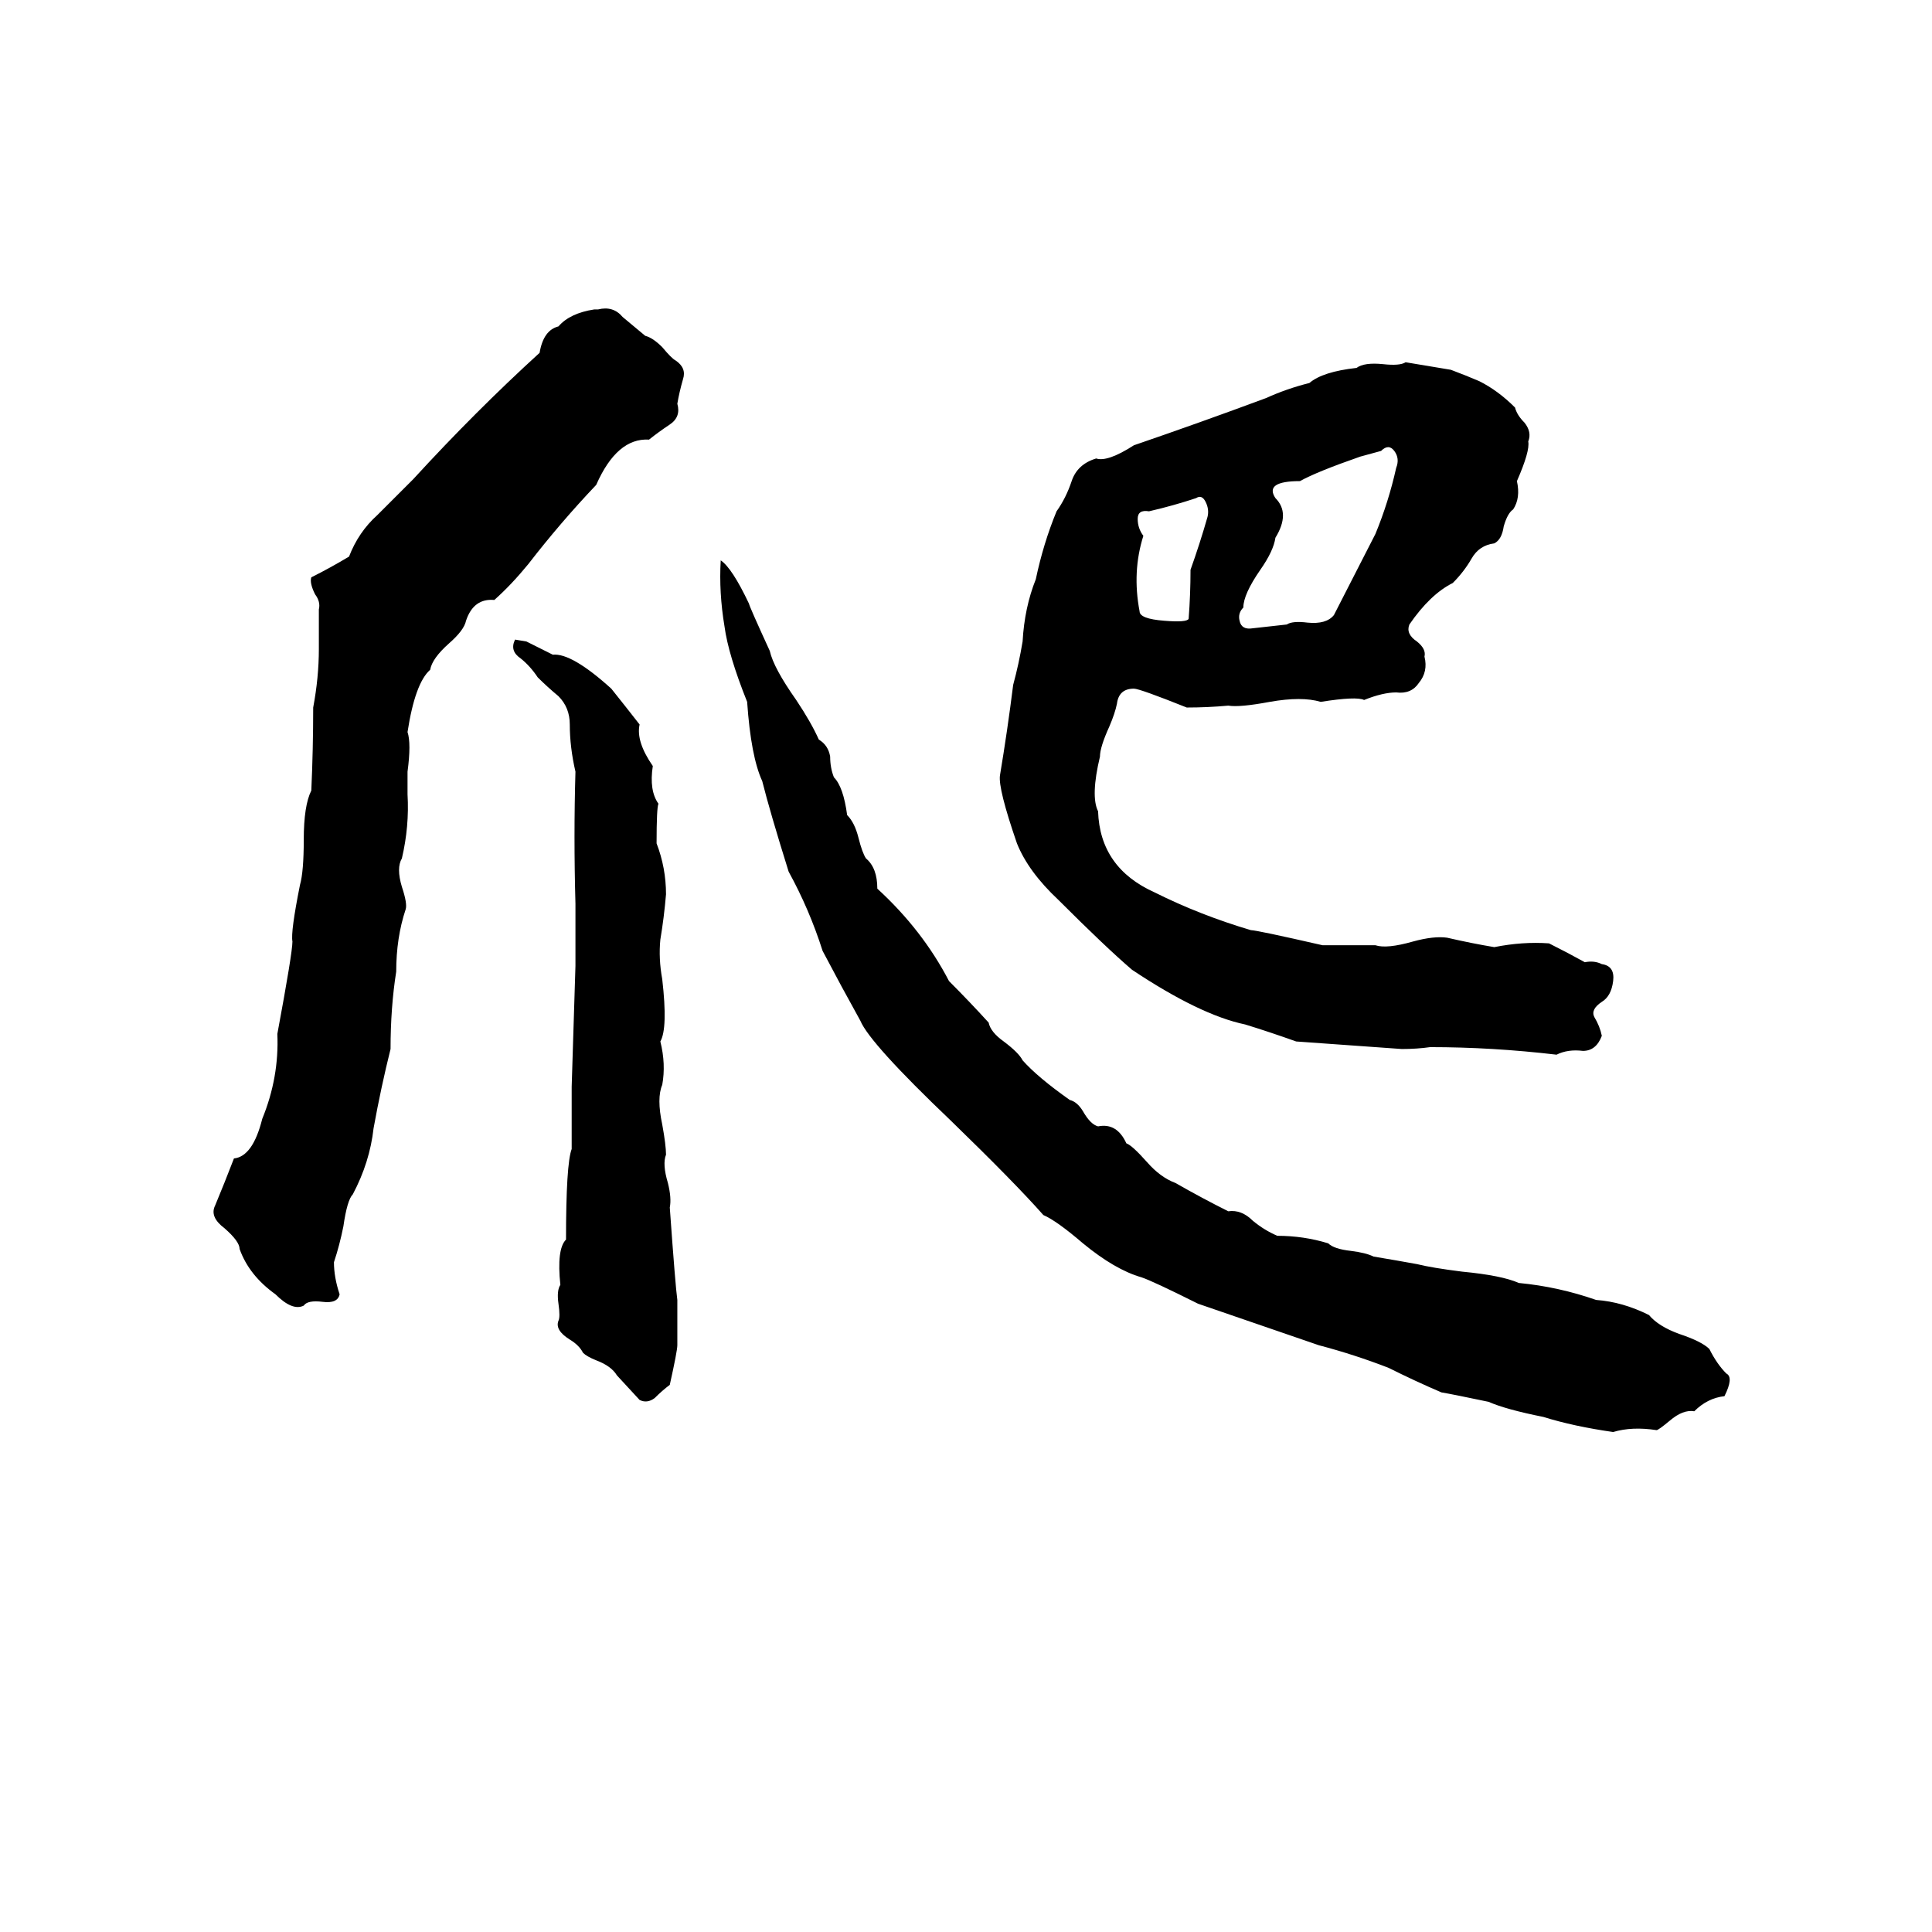 <svg xmlns="http://www.w3.org/2000/svg" viewBox="0 -800 1024 1024">
	<path fill="#000000" d="M315 -636H317Q325 -638 330 -632Q336 -627 342 -622Q346 -621 351 -616Q356 -610 358 -609Q364 -605 362 -599Q360 -592 359 -586Q361 -579 355 -575Q349 -571 344 -567Q327 -568 316 -543Q297 -523 280 -501Q271 -490 262 -482Q251 -483 247 -471Q246 -466 238 -459Q229 -451 228 -445Q220 -438 216 -412Q218 -406 216 -391Q216 -385 216 -379Q217 -362 213 -345Q210 -340 213 -330Q216 -321 215 -318Q210 -303 210 -285Q207 -266 207 -244Q202 -224 198 -202Q196 -184 187 -167Q184 -164 182 -150Q180 -140 177 -131Q177 -123 180 -114Q179 -109 171 -110Q163 -111 161 -108Q155 -105 146 -114Q132 -124 127 -138Q127 -142 119 -149Q111 -155 114 -161Q119 -173 124 -186Q134 -187 139 -207Q148 -229 147 -252Q155 -295 155 -301Q154 -306 159 -331Q161 -338 161 -355Q161 -373 165 -381Q166 -403 166 -425Q169 -441 169 -456Q169 -466 169 -477Q170 -481 167 -485Q164 -491 165 -494Q175 -499 185 -505Q190 -518 200 -527Q210 -537 219 -546Q252 -582 286 -613Q288 -625 296 -627Q302 -634 315 -636ZM745 -608Q757 -606 769 -604Q777 -601 784 -598Q794 -593 803 -584Q804 -580 808 -576Q812 -571 810 -566Q811 -561 804 -545Q806 -536 802 -530Q799 -528 797 -521Q796 -514 792 -512Q784 -511 780 -504Q776 -497 770 -491Q758 -485 747 -469Q745 -464 751 -460Q756 -456 755 -452Q757 -444 752 -438Q748 -432 740 -433Q733 -433 723 -429Q719 -431 700 -428Q690 -431 673 -428Q657 -425 651 -426Q640 -425 629 -425Q604 -435 601 -435Q593 -435 592 -427Q591 -422 588 -415Q583 -404 583 -399Q578 -378 582 -370Q583 -340 612 -327Q636 -315 663 -307Q666 -307 701 -299Q715 -299 729 -299Q735 -297 749 -301Q760 -304 767 -303Q780 -300 792 -298Q807 -301 821 -300Q831 -295 840 -290Q845 -291 849 -289Q856 -288 855 -280Q854 -272 849 -269Q843 -265 845 -261Q848 -256 849 -251Q846 -243 839 -243Q831 -244 825 -241Q791 -245 758 -245Q751 -244 743 -244Q715 -246 687 -248Q673 -253 660 -257Q636 -262 600 -286Q586 -298 561 -323Q545 -338 539 -353Q529 -382 530 -389Q534 -413 537 -437Q540 -448 542 -460Q543 -478 549 -493Q553 -512 560 -529Q565 -536 568 -545Q571 -554 581 -557Q587 -555 601 -564Q636 -576 671 -589Q682 -594 694 -597Q701 -603 719 -605Q723 -608 733 -607Q742 -606 745 -608ZM732 -561L721 -558Q698 -550 689 -545Q670 -545 676 -536Q684 -528 676 -515Q675 -508 668 -498Q659 -485 659 -478Q656 -475 657 -471Q658 -466 664 -467Q673 -468 682 -469Q685 -471 693 -470Q703 -469 707 -474L729 -517Q736 -534 740 -552Q742 -557 739 -561Q736 -565 732 -561ZM634 -536Q622 -532 609 -529Q603 -530 603 -525Q603 -520 606 -516Q600 -497 604 -476Q604 -472 617 -471Q629 -470 630 -472Q631 -485 631 -498Q636 -512 640 -526Q641 -530 639 -534Q637 -538 634 -536ZM382 -503Q388 -499 397 -480Q397 -479 408 -455Q410 -446 422 -429Q430 -417 434 -408Q439 -405 440 -399Q440 -393 442 -388Q447 -383 449 -368Q453 -364 455 -356Q457 -348 459 -345Q465 -340 465 -329Q489 -307 503 -280Q514 -269 524 -258Q525 -253 532 -248Q540 -242 542 -238Q550 -229 567 -217Q571 -216 574 -211Q578 -204 582 -203Q592 -205 597 -194Q600 -193 608 -184Q615 -176 623 -173Q637 -165 651 -158Q658 -159 664 -153Q670 -148 677 -145Q691 -145 704 -141Q707 -138 716 -137Q724 -136 728 -134Q740 -132 751 -130Q759 -128 775 -126Q796 -124 805 -120Q826 -118 846 -111Q860 -110 874 -103Q879 -97 890 -93Q902 -89 906 -85Q910 -77 915 -72Q919 -70 914 -60Q905 -59 898 -52Q892 -53 885 -47Q879 -42 878 -42Q865 -44 855 -41Q834 -44 818 -49Q798 -53 789 -57Q770 -61 764 -62Q750 -68 736 -75Q718 -82 699 -87Q667 -98 635 -109Q611 -121 605 -123Q591 -127 574 -141Q560 -153 553 -156Q538 -173 504 -206Q461 -247 456 -259Q446 -277 436 -296Q429 -318 418 -338Q408 -370 404 -386Q398 -399 396 -428Q386 -453 384 -468Q381 -486 382 -503ZM273 -461L279 -460L293 -453Q303 -454 324 -435Q332 -425 339 -416Q337 -407 346 -394Q344 -381 349 -374Q348 -372 348 -353Q353 -340 353 -326Q352 -314 350 -302Q349 -292 351 -281Q354 -255 350 -248Q353 -236 351 -225Q348 -218 351 -204Q353 -193 353 -188Q351 -183 354 -173Q356 -165 355 -160Q358 -118 359 -111Q359 -99 359 -87Q359 -84 355 -66Q351 -63 347 -59Q343 -56 339 -58L327 -71Q324 -76 316 -79Q311 -81 309 -83Q307 -87 302 -90Q294 -95 296 -100Q297 -102 296 -109Q295 -116 297 -119Q295 -138 300 -143Q300 -183 303 -191Q303 -207 303 -224L305 -288Q305 -304 305 -321Q304 -357 305 -391Q302 -404 302 -416Q302 -425 296 -431Q290 -436 285 -441Q281 -447 276 -451Q270 -455 273 -461Z"/>
</svg>
